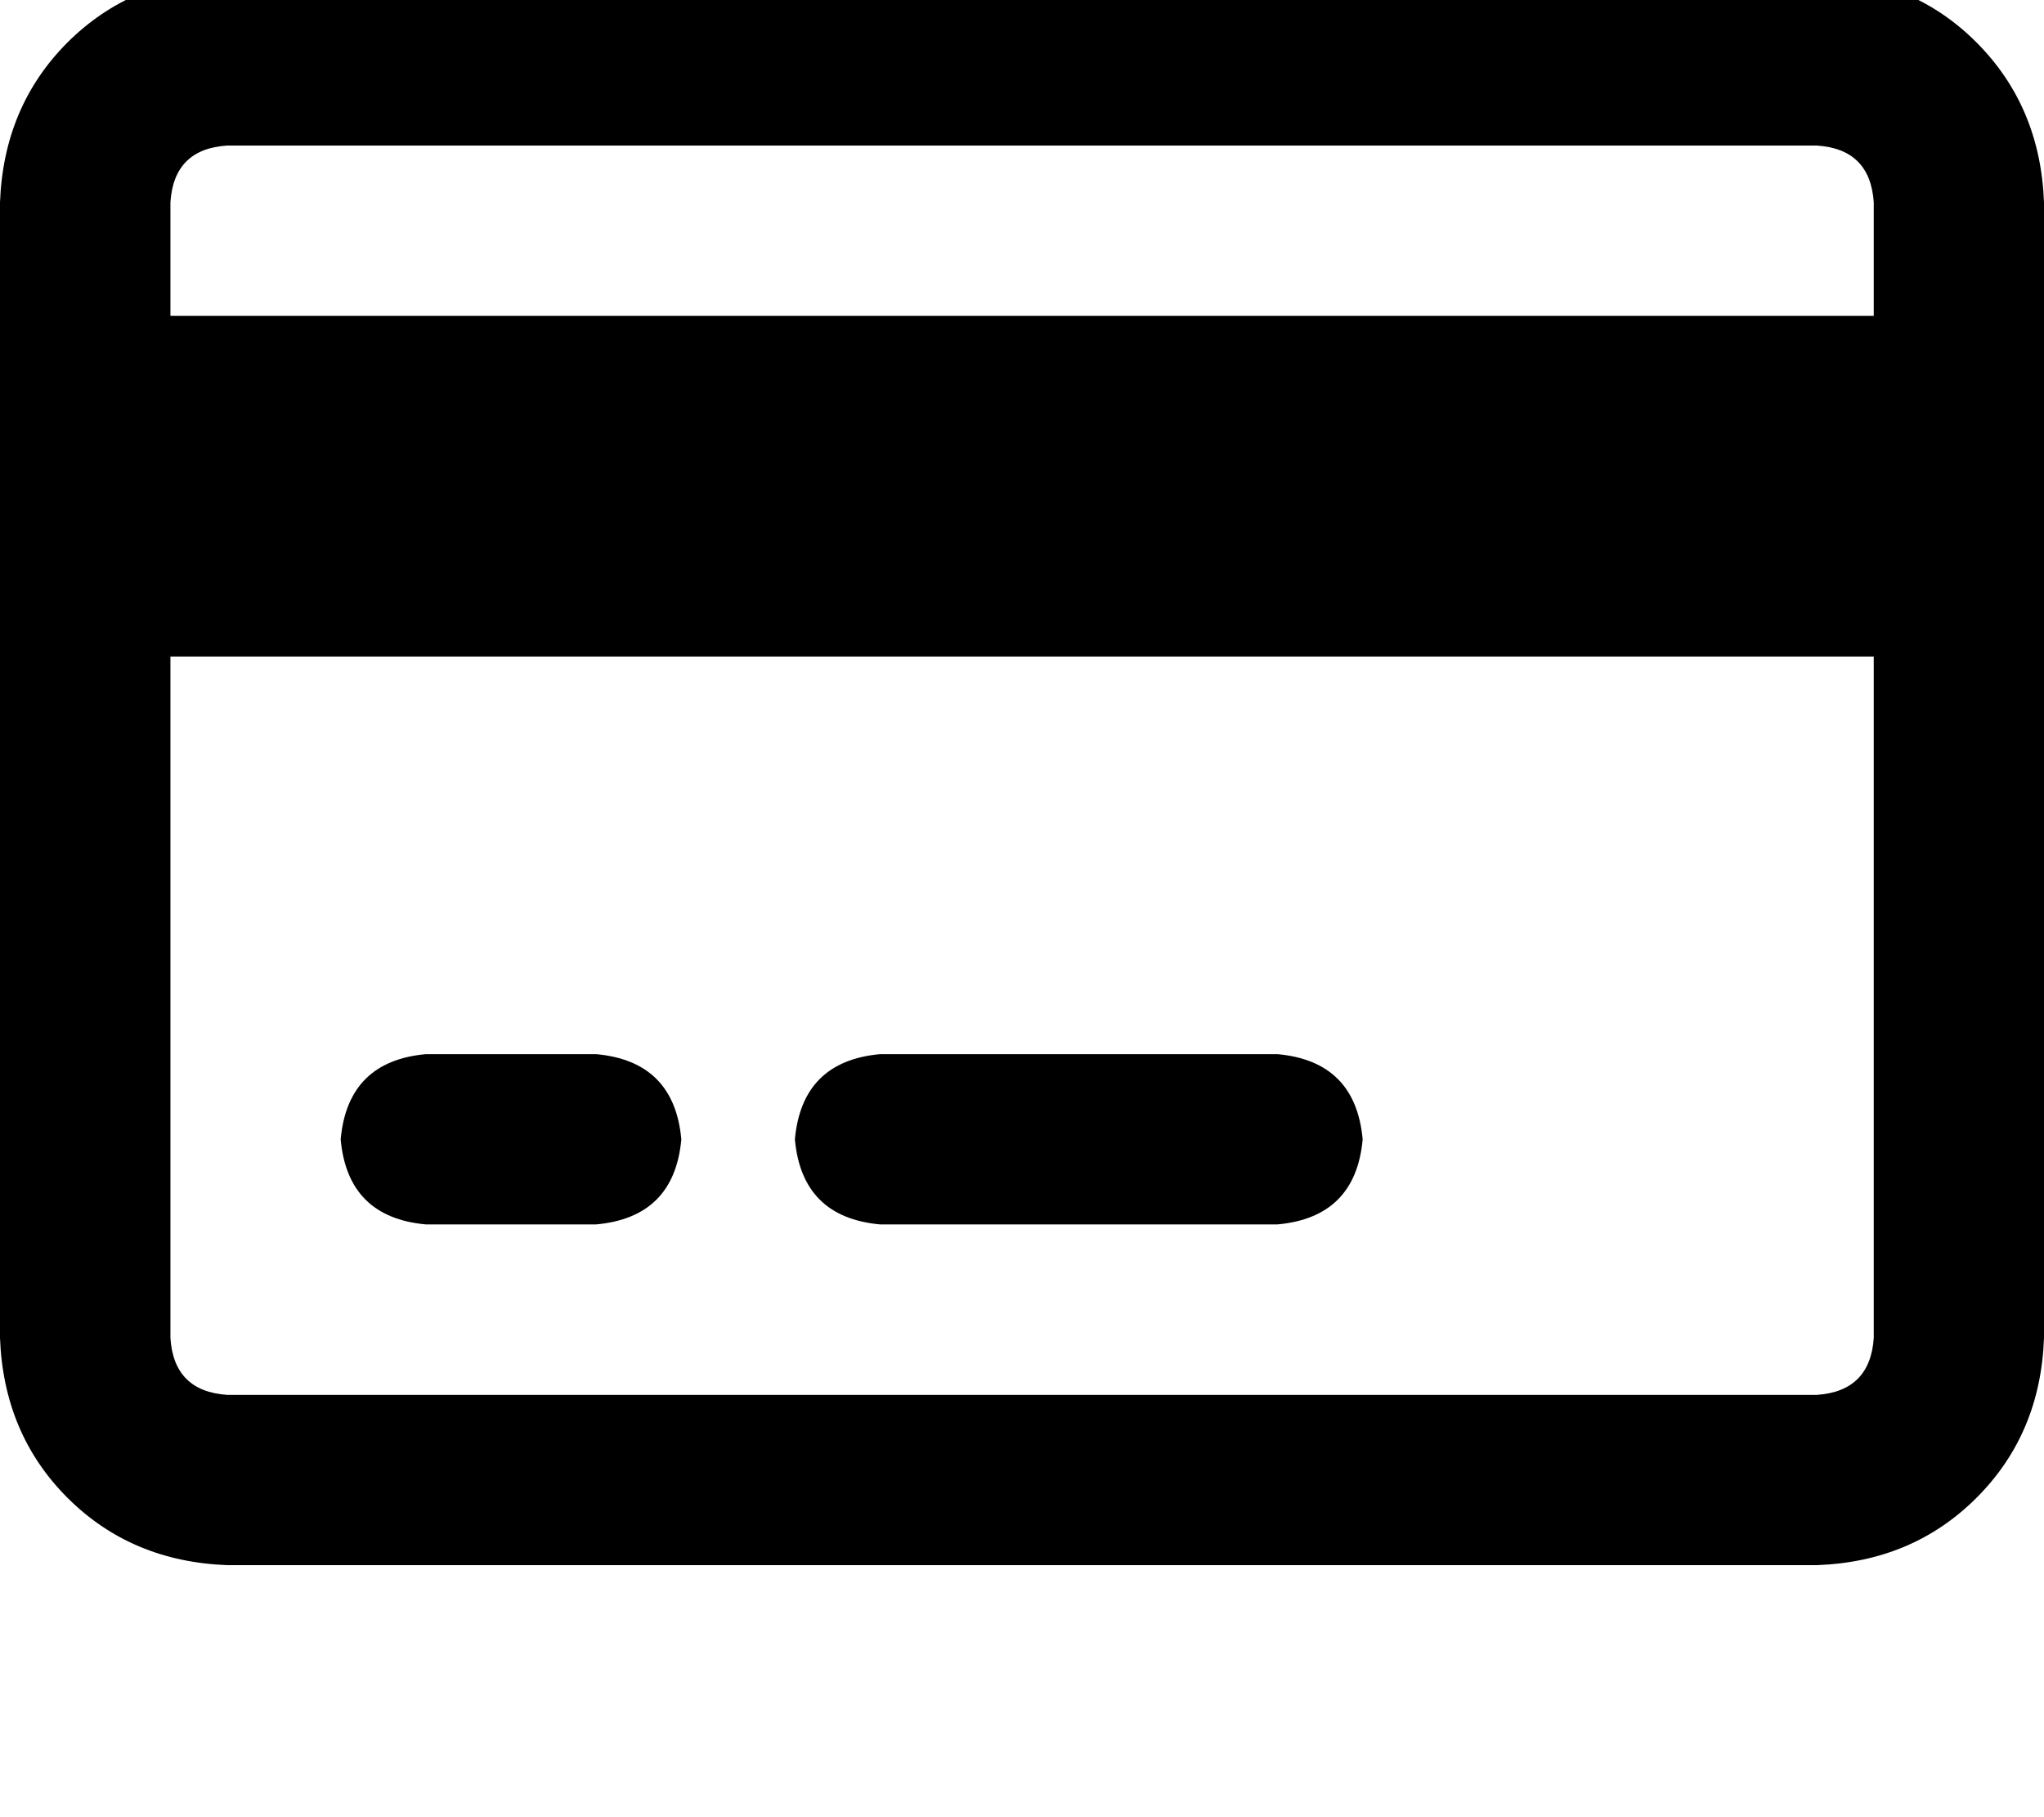 <svg height="1000" width="1125" xmlns="http://www.w3.org/2000/svg"><path d="M1000 80.1q29.3 1.9 31.3 31.2v62.5H93.8v-62.5Q95.7 82 125 80.1h875zm31.3 281.2v375 -375 375q-2 29.3 -31.3 31.3H125q-29.3 -2 -31.2 -31.3v-375h937.5zM125 -13.7q-52.7 2 -87.9 37.1Q2 58.6 0 111.3v625q2 52.8 37.1 87.9t87.9 37.1h875q52.7 -1.9 87.9 -37.1t37.1 -87.9v-625q-2 -52.7 -37.1 -87.9T1000 -13.7H125zm109.4 593.8q-43 3.9 -46.9 46.9 3.9 42.9 46.9 46.8h93.7q43 -3.9 46.9 -46.8 -3.9 -43 -46.9 -46.9h-93.7zm250 0q-43 3.9 -46.9 46.9 3.9 42.9 46.9 46.8h218.7q43 -3.9 46.9 -46.8 -3.9 -43 -46.9 -46.9H484.4z"/></svg>